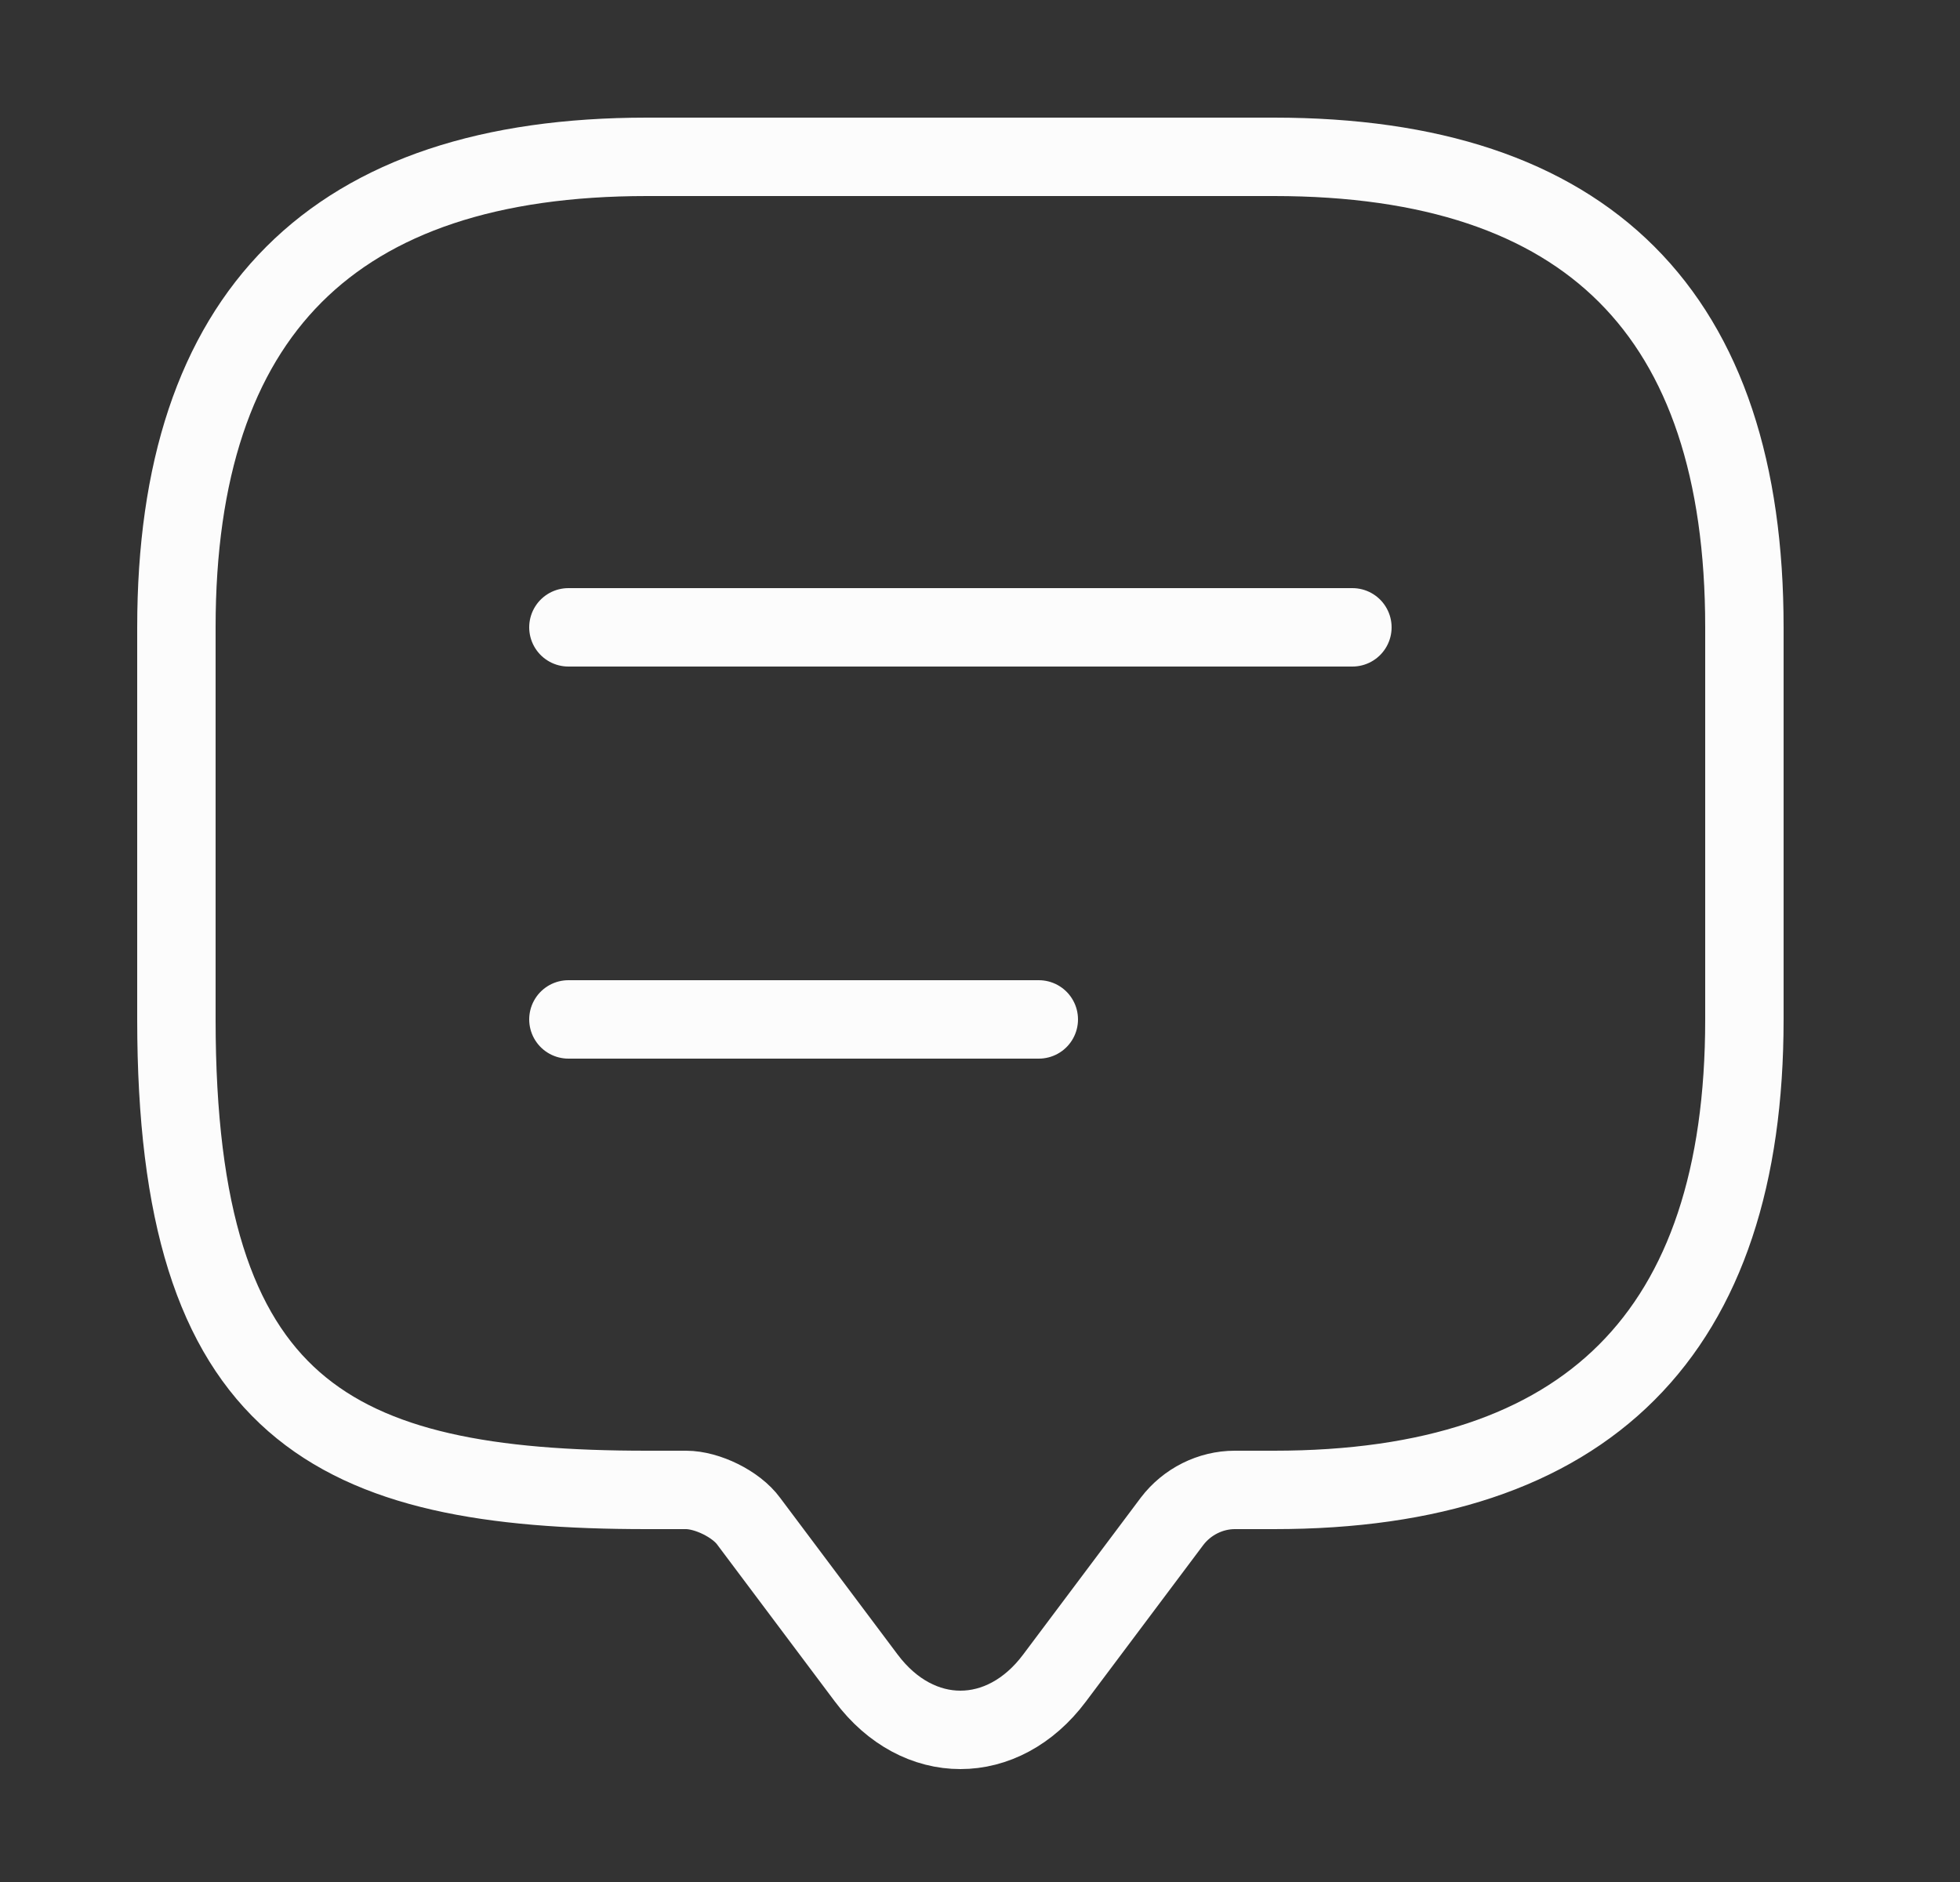 <svg width="25" height="24" viewBox="0 0 25 24" fill="none" xmlns="http://www.w3.org/2000/svg">
<rect x="0" y="0" width="25" height="24" fill="#333333" stroke="none"/>
<path d="M8.75 19H8.25C4.25 19 2.25 18 2.25 13V8C2.25 4 4.25 2 8.25 2H16.25C20.25 2 22.25 4 22.25 8V13C22.25 17 20.25 19 16.25 19H15.75C15.44 19 15.14 19.15 14.95 19.4L13.45 21.4C12.79 22.28 11.71 22.28 11.05 21.4L9.55 19.4C9.39 19.18 9.02 19 8.75 19Z" stroke="#FCFCFC" stroke-miterlimit="10" stroke-linecap="round" stroke-linejoin="round"/>
<path d="M7.25 8H17.25" stroke="#FCFCFC" stroke-linecap="round" stroke-linejoin="round"/>
<path d="M7.25 13H13.25" stroke="#FCFCFC" stroke-linecap="round" stroke-linejoin="round"/>
</svg>
